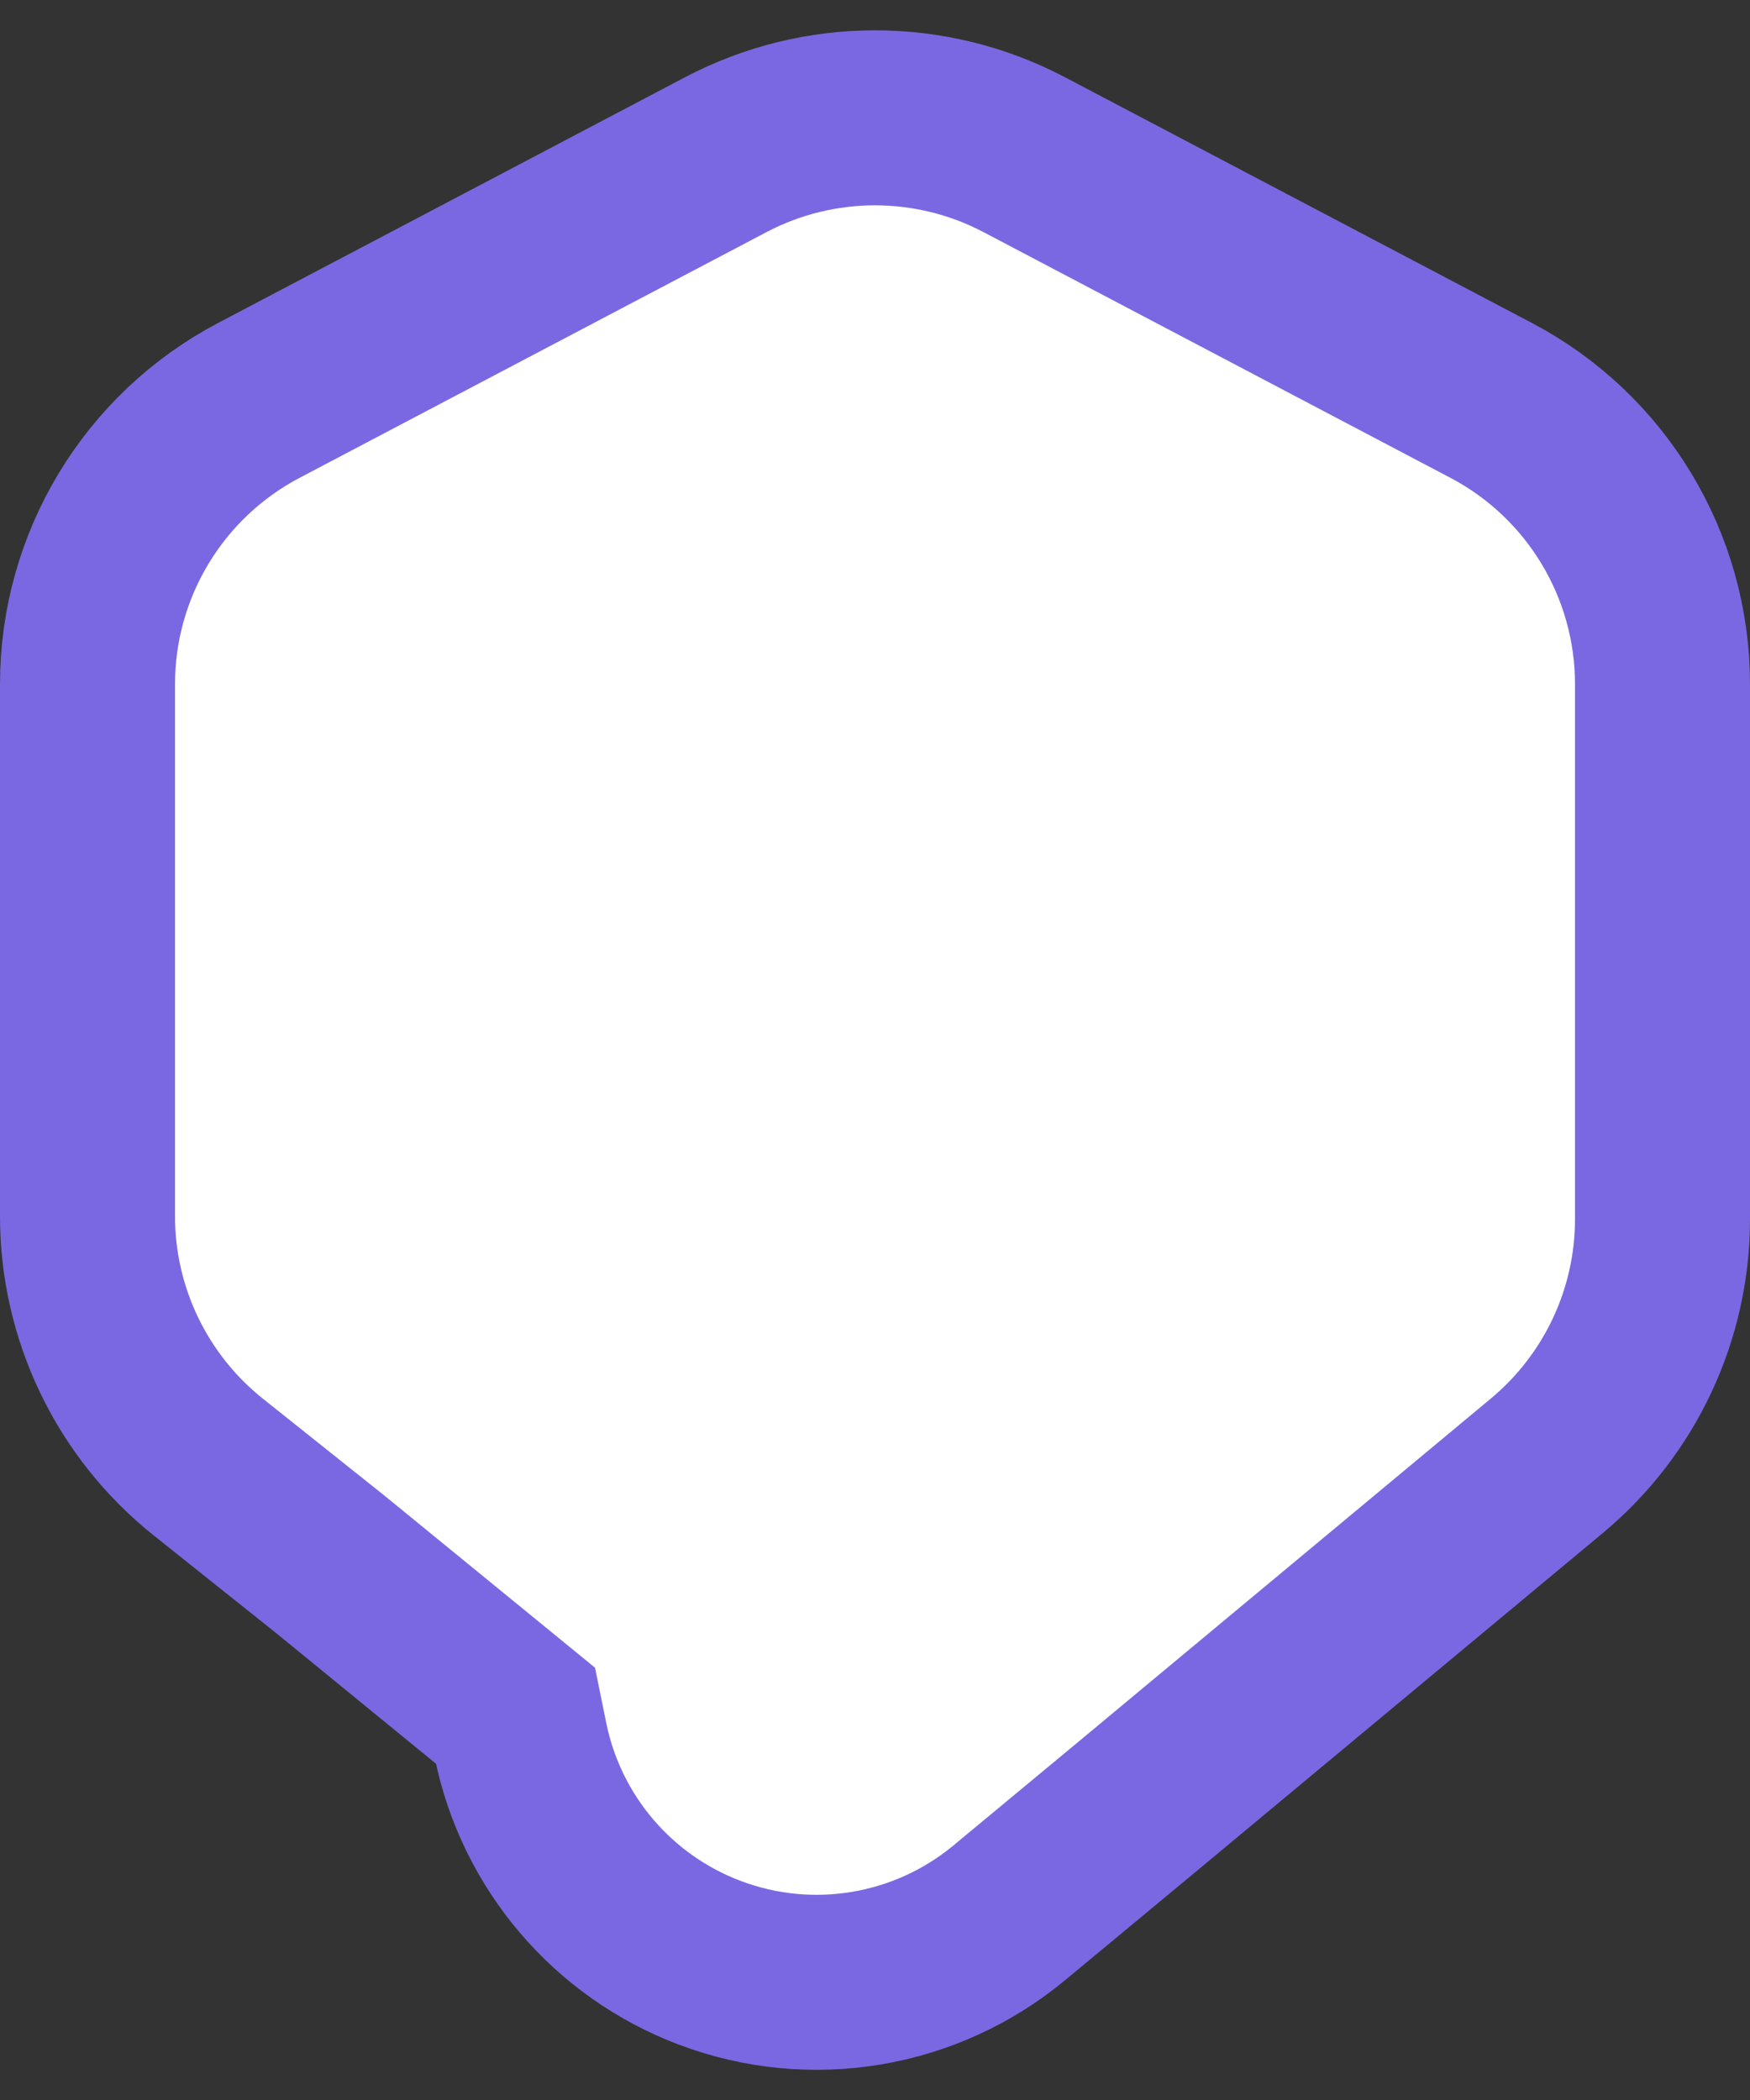 <svg width="30" height="36" viewBox="0 0 30 36" fill="none" xmlns="http://www.w3.org/2000/svg">
<rect x="0" y="0" width="30" height="36" fill="#333333" stroke="none"/>
<path d="M19.558 30.919L19.559 30.918L26.518 25.127C27.774 24.081 28.5 22.532 28.5 20.899V11.73C28.5 9.688 27.369 7.814 25.561 6.863L17.561 2.653C15.958 1.809 14.042 1.809 12.439 2.653L4.439 6.863C2.631 7.814 1.5 9.688 1.5 11.73V20.849C1.5 22.522 2.262 24.104 3.569 25.148L5.658 26.814L8.837 29.412L8.924 29.84C9.28 31.583 10.506 33.022 12.171 33.649C13.912 34.306 15.871 33.978 17.303 32.79L19.558 30.919Z" fill="white" stroke="#7A68E2" stroke-width="3"/>
</svg>
